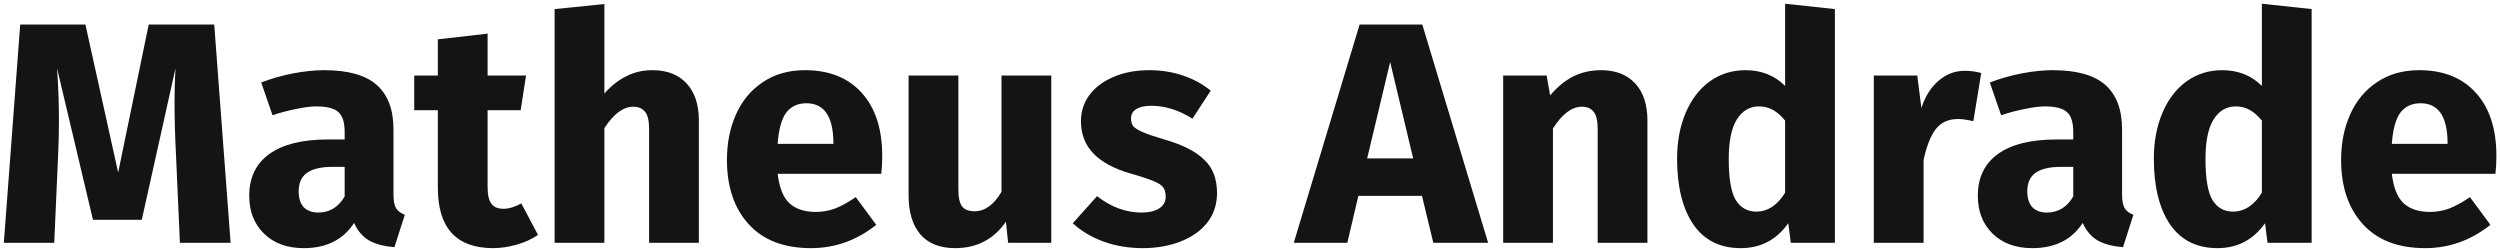 <svg width="381" height="38" viewBox="0 0 381 38" fill="none" xmlns="http://www.w3.org/2000/svg">
<path d="M35.144 37H27.416L26.84 23.992C26.68 20.888 26.6 18.12 26.6 15.688C26.6 13.832 26.648 12.072 26.744 10.408L21.608 33.496H14.168L8.696 10.408C8.888 13.192 8.984 15.816 8.984 18.28C8.984 20.136 8.936 22.072 8.84 24.088L8.264 37H0.584L3.08 3.736H13.016L18.008 26.296L22.664 3.736H32.648L35.144 37Z" fill="#141414"/>
<path d="M59.966 29.608C59.966 30.568 60.094 31.272 60.35 31.72C60.638 32.168 61.086 32.504 61.694 32.728L60.11 37.672C58.542 37.544 57.262 37.208 56.27 36.664C55.278 36.088 54.51 35.192 53.966 33.976C52.302 36.536 49.742 37.816 46.286 37.816C43.758 37.816 41.742 37.08 40.238 35.608C38.734 34.136 37.982 32.216 37.982 29.848C37.982 27.064 39.006 24.936 41.054 23.464C43.102 21.992 46.062 21.256 49.934 21.256H52.526V20.152C52.526 18.648 52.206 17.624 51.566 17.08C50.926 16.504 49.806 16.216 48.206 16.216C47.374 16.216 46.366 16.344 45.182 16.6C43.998 16.824 42.782 17.144 41.534 17.56L39.806 12.568C41.406 11.96 43.038 11.496 44.702 11.176C46.398 10.856 47.966 10.696 49.406 10.696C53.054 10.696 55.726 11.448 57.422 12.952C59.118 14.456 59.966 16.712 59.966 19.72V29.608ZM48.494 32.392C50.222 32.392 51.566 31.576 52.526 29.944V25.432H50.654C48.926 25.432 47.63 25.736 46.766 26.344C45.934 26.952 45.518 27.896 45.518 29.176C45.518 30.2 45.774 31 46.286 31.576C46.83 32.12 47.566 32.392 48.494 32.392Z" fill="#141414"/>
<path d="M81.991 35.8C81.063 36.44 79.975 36.936 78.727 37.288C77.511 37.64 76.295 37.816 75.079 37.816C69.511 37.784 66.727 34.712 66.727 28.6V16.792H63.127V11.512H66.727V5.992L74.311 5.128V11.512H80.167L79.351 16.792H74.311V28.504C74.311 29.688 74.503 30.536 74.887 31.048C75.271 31.56 75.879 31.816 76.711 31.816C77.575 31.816 78.487 31.544 79.447 31L81.991 35.8Z" fill="#141414"/>
<path d="M99.451 10.696C101.659 10.696 103.387 11.368 104.635 12.712C105.883 14.056 106.507 15.944 106.507 18.376V37H98.923V19.672C98.923 18.392 98.715 17.512 98.299 17.032C97.883 16.52 97.291 16.264 96.523 16.264C94.987 16.264 93.515 17.352 92.107 19.528V37H84.523V1.384L92.107 0.616V14.248C93.163 13.064 94.283 12.184 95.467 11.608C96.651 11 97.979 10.696 99.451 10.696Z" fill="#141414"/>
<path d="M134.45 23.752C134.45 24.808 134.402 25.72 134.306 26.488H118.514C118.77 28.632 119.378 30.136 120.338 31C121.298 31.864 122.626 32.296 124.322 32.296C125.346 32.296 126.338 32.12 127.298 31.768C128.258 31.384 129.298 30.808 130.418 30.04L133.538 34.264C130.562 36.632 127.25 37.816 123.602 37.816C119.474 37.816 116.306 36.6 114.098 34.168C111.89 31.736 110.786 28.472 110.786 24.376C110.786 21.784 111.25 19.464 112.178 17.416C113.106 15.336 114.466 13.704 116.258 12.52C118.05 11.304 120.194 10.696 122.69 10.696C126.37 10.696 129.25 11.848 131.33 14.152C133.41 16.456 134.45 19.656 134.45 23.752ZM127.01 21.592C126.946 17.688 125.57 15.736 122.882 15.736C121.57 15.736 120.546 16.216 119.81 17.176C119.106 18.136 118.674 19.72 118.514 21.928H127.01V21.592Z" fill="#141414"/>
<path d="M160.214 37H153.638L153.302 33.784C151.446 36.472 148.87 37.816 145.574 37.816C143.238 37.816 141.462 37.112 140.246 35.704C139.062 34.296 138.47 32.328 138.47 29.8V11.512H146.054V28.84C146.054 30.088 146.246 30.968 146.63 31.48C147.046 31.96 147.67 32.2 148.502 32.2C150.102 32.2 151.478 31.208 152.63 29.224V11.512H160.214V37Z" fill="#141414"/>
<path d="M175.155 10.696C176.979 10.696 178.691 10.968 180.291 11.512C181.891 12.056 183.299 12.824 184.515 13.816L181.731 18.088C179.651 16.776 177.555 16.12 175.443 16.12C174.451 16.12 173.683 16.296 173.139 16.648C172.627 16.968 172.371 17.432 172.371 18.04C172.371 18.52 172.483 18.92 172.707 19.24C172.963 19.528 173.459 19.832 174.195 20.152C174.931 20.472 176.067 20.856 177.603 21.304C180.259 22.072 182.227 23.08 183.507 24.328C184.819 25.544 185.475 27.24 185.475 29.416C185.475 31.144 184.979 32.648 183.987 33.928C182.995 35.176 181.635 36.136 179.907 36.808C178.179 37.48 176.259 37.816 174.147 37.816C172.003 37.816 170.003 37.48 168.147 36.808C166.323 36.136 164.771 35.208 163.491 34.024L167.187 29.896C169.331 31.56 171.587 32.392 173.955 32.392C175.107 32.392 176.003 32.184 176.643 31.768C177.315 31.352 177.651 30.76 177.651 29.992C177.651 29.384 177.523 28.904 177.267 28.552C177.011 28.2 176.515 27.88 175.779 27.592C175.043 27.272 173.875 26.888 172.275 26.44C169.747 25.704 167.859 24.68 166.611 23.368C165.363 22.056 164.739 20.424 164.739 18.472C164.739 17 165.155 15.688 165.987 14.536C166.851 13.352 168.067 12.424 169.635 11.752C171.235 11.048 173.075 10.696 175.155 10.696Z" fill="#141414"/>
<path d="M218.437 37L216.709 29.848H207.013L205.333 37H197.173L207.205 3.736H216.757L226.789 37H218.437ZM208.357 24.136H215.365L211.861 9.448L208.357 24.136Z" fill="#141414"/>
<path d="M244.013 10.696C246.221 10.696 247.949 11.368 249.197 12.712C250.445 14.056 251.069 15.944 251.069 18.376V37H243.485V19.672C243.485 18.392 243.277 17.512 242.861 17.032C242.477 16.52 241.885 16.264 241.085 16.264C239.549 16.264 238.077 17.368 236.669 19.576V37H229.085V11.512H235.709L236.237 14.536C237.325 13.256 238.493 12.296 239.741 11.656C241.021 11.016 242.445 10.696 244.013 10.696Z" fill="#141414"/>
<path d="M279.636 1.384V37H272.916L272.532 34.024C270.74 36.552 268.324 37.816 265.284 37.816C262.116 37.816 259.7 36.6 258.036 34.168C256.404 31.736 255.588 28.408 255.588 24.184C255.588 21.592 256.02 19.272 256.884 17.224C257.748 15.176 258.964 13.576 260.532 12.424C262.132 11.272 263.956 10.696 266.004 10.696C268.436 10.696 270.452 11.496 272.052 13.096V0.568L279.636 1.384ZM267.636 32.248C269.396 32.248 270.868 31.288 272.052 29.368V18.376C271.444 17.64 270.82 17.096 270.18 16.744C269.572 16.392 268.868 16.216 268.068 16.216C266.66 16.216 265.54 16.872 264.708 18.184C263.876 19.496 263.46 21.512 263.46 24.232C263.46 27.208 263.812 29.288 264.516 30.472C265.252 31.656 266.292 32.248 267.636 32.248Z" fill="#141414"/>
<path d="M299.394 10.792C300.322 10.792 301.17 10.904 301.938 11.128L300.738 18.472C299.778 18.248 299.01 18.136 298.434 18.136C296.93 18.136 295.778 18.664 294.978 19.72C294.21 20.744 293.602 22.296 293.154 24.376V37H285.57V11.512H292.194L292.818 16.456C293.394 14.696 294.258 13.32 295.41 12.328C296.594 11.304 297.922 10.792 299.394 10.792Z" fill="#141414"/>
<path d="M323.404 29.608C323.404 30.568 323.532 31.272 323.788 31.72C324.076 32.168 324.524 32.504 325.132 32.728L323.548 37.672C321.98 37.544 320.7 37.208 319.708 36.664C318.716 36.088 317.948 35.192 317.404 33.976C315.74 36.536 313.18 37.816 309.724 37.816C307.196 37.816 305.18 37.08 303.676 35.608C302.172 34.136 301.42 32.216 301.42 29.848C301.42 27.064 302.444 24.936 304.492 23.464C306.54 21.992 309.5 21.256 313.372 21.256H315.964V20.152C315.964 18.648 315.644 17.624 315.004 17.08C314.364 16.504 313.244 16.216 311.644 16.216C310.812 16.216 309.804 16.344 308.62 16.6C307.436 16.824 306.22 17.144 304.972 17.56L303.244 12.568C304.844 11.96 306.476 11.496 308.14 11.176C309.836 10.856 311.404 10.696 312.844 10.696C316.492 10.696 319.164 11.448 320.86 12.952C322.556 14.456 323.404 16.712 323.404 19.72V29.608ZM311.932 32.392C313.66 32.392 315.004 31.576 315.964 29.944V25.432H314.092C312.364 25.432 311.068 25.736 310.204 26.344C309.372 26.952 308.956 27.896 308.956 29.176C308.956 30.2 309.212 31 309.724 31.576C310.268 32.12 311.004 32.392 311.932 32.392Z" fill="#141414"/>
<path d="M352.293 1.384V37H345.573L345.189 34.024C343.397 36.552 340.981 37.816 337.941 37.816C334.773 37.816 332.357 36.6 330.693 34.168C329.061 31.736 328.245 28.408 328.245 24.184C328.245 21.592 328.677 19.272 329.541 17.224C330.405 15.176 331.621 13.576 333.189 12.424C334.789 11.272 336.613 10.696 338.661 10.696C341.093 10.696 343.109 11.496 344.709 13.096V0.568L352.293 1.384ZM340.293 32.248C342.053 32.248 343.525 31.288 344.709 29.368V18.376C344.101 17.64 343.477 17.096 342.837 16.744C342.229 16.392 341.525 16.216 340.725 16.216C339.317 16.216 338.197 16.872 337.365 18.184C336.533 19.496 336.117 21.512 336.117 24.232C336.117 27.208 336.469 29.288 337.173 30.472C337.909 31.656 338.949 32.248 340.293 32.248Z" fill="#141414"/>
<path d="M380.45 23.752C380.45 24.808 380.402 25.72 380.306 26.488H364.514C364.77 28.632 365.378 30.136 366.338 31C367.298 31.864 368.626 32.296 370.322 32.296C371.346 32.296 372.338 32.12 373.298 31.768C374.258 31.384 375.298 30.808 376.418 30.04L379.538 34.264C376.562 36.632 373.25 37.816 369.602 37.816C365.474 37.816 362.306 36.6 360.098 34.168C357.89 31.736 356.786 28.472 356.786 24.376C356.786 21.784 357.25 19.464 358.178 17.416C359.106 15.336 360.466 13.704 362.258 12.52C364.05 11.304 366.194 10.696 368.69 10.696C372.37 10.696 375.25 11.848 377.33 14.152C379.41 16.456 380.45 19.656 380.45 23.752ZM373.01 21.592C372.946 17.688 371.57 15.736 368.882 15.736C367.57 15.736 366.546 16.216 365.81 17.176C365.106 18.136 364.674 19.72 364.514 21.928H373.01V21.592Z" fill="#141414"/>
</svg>
